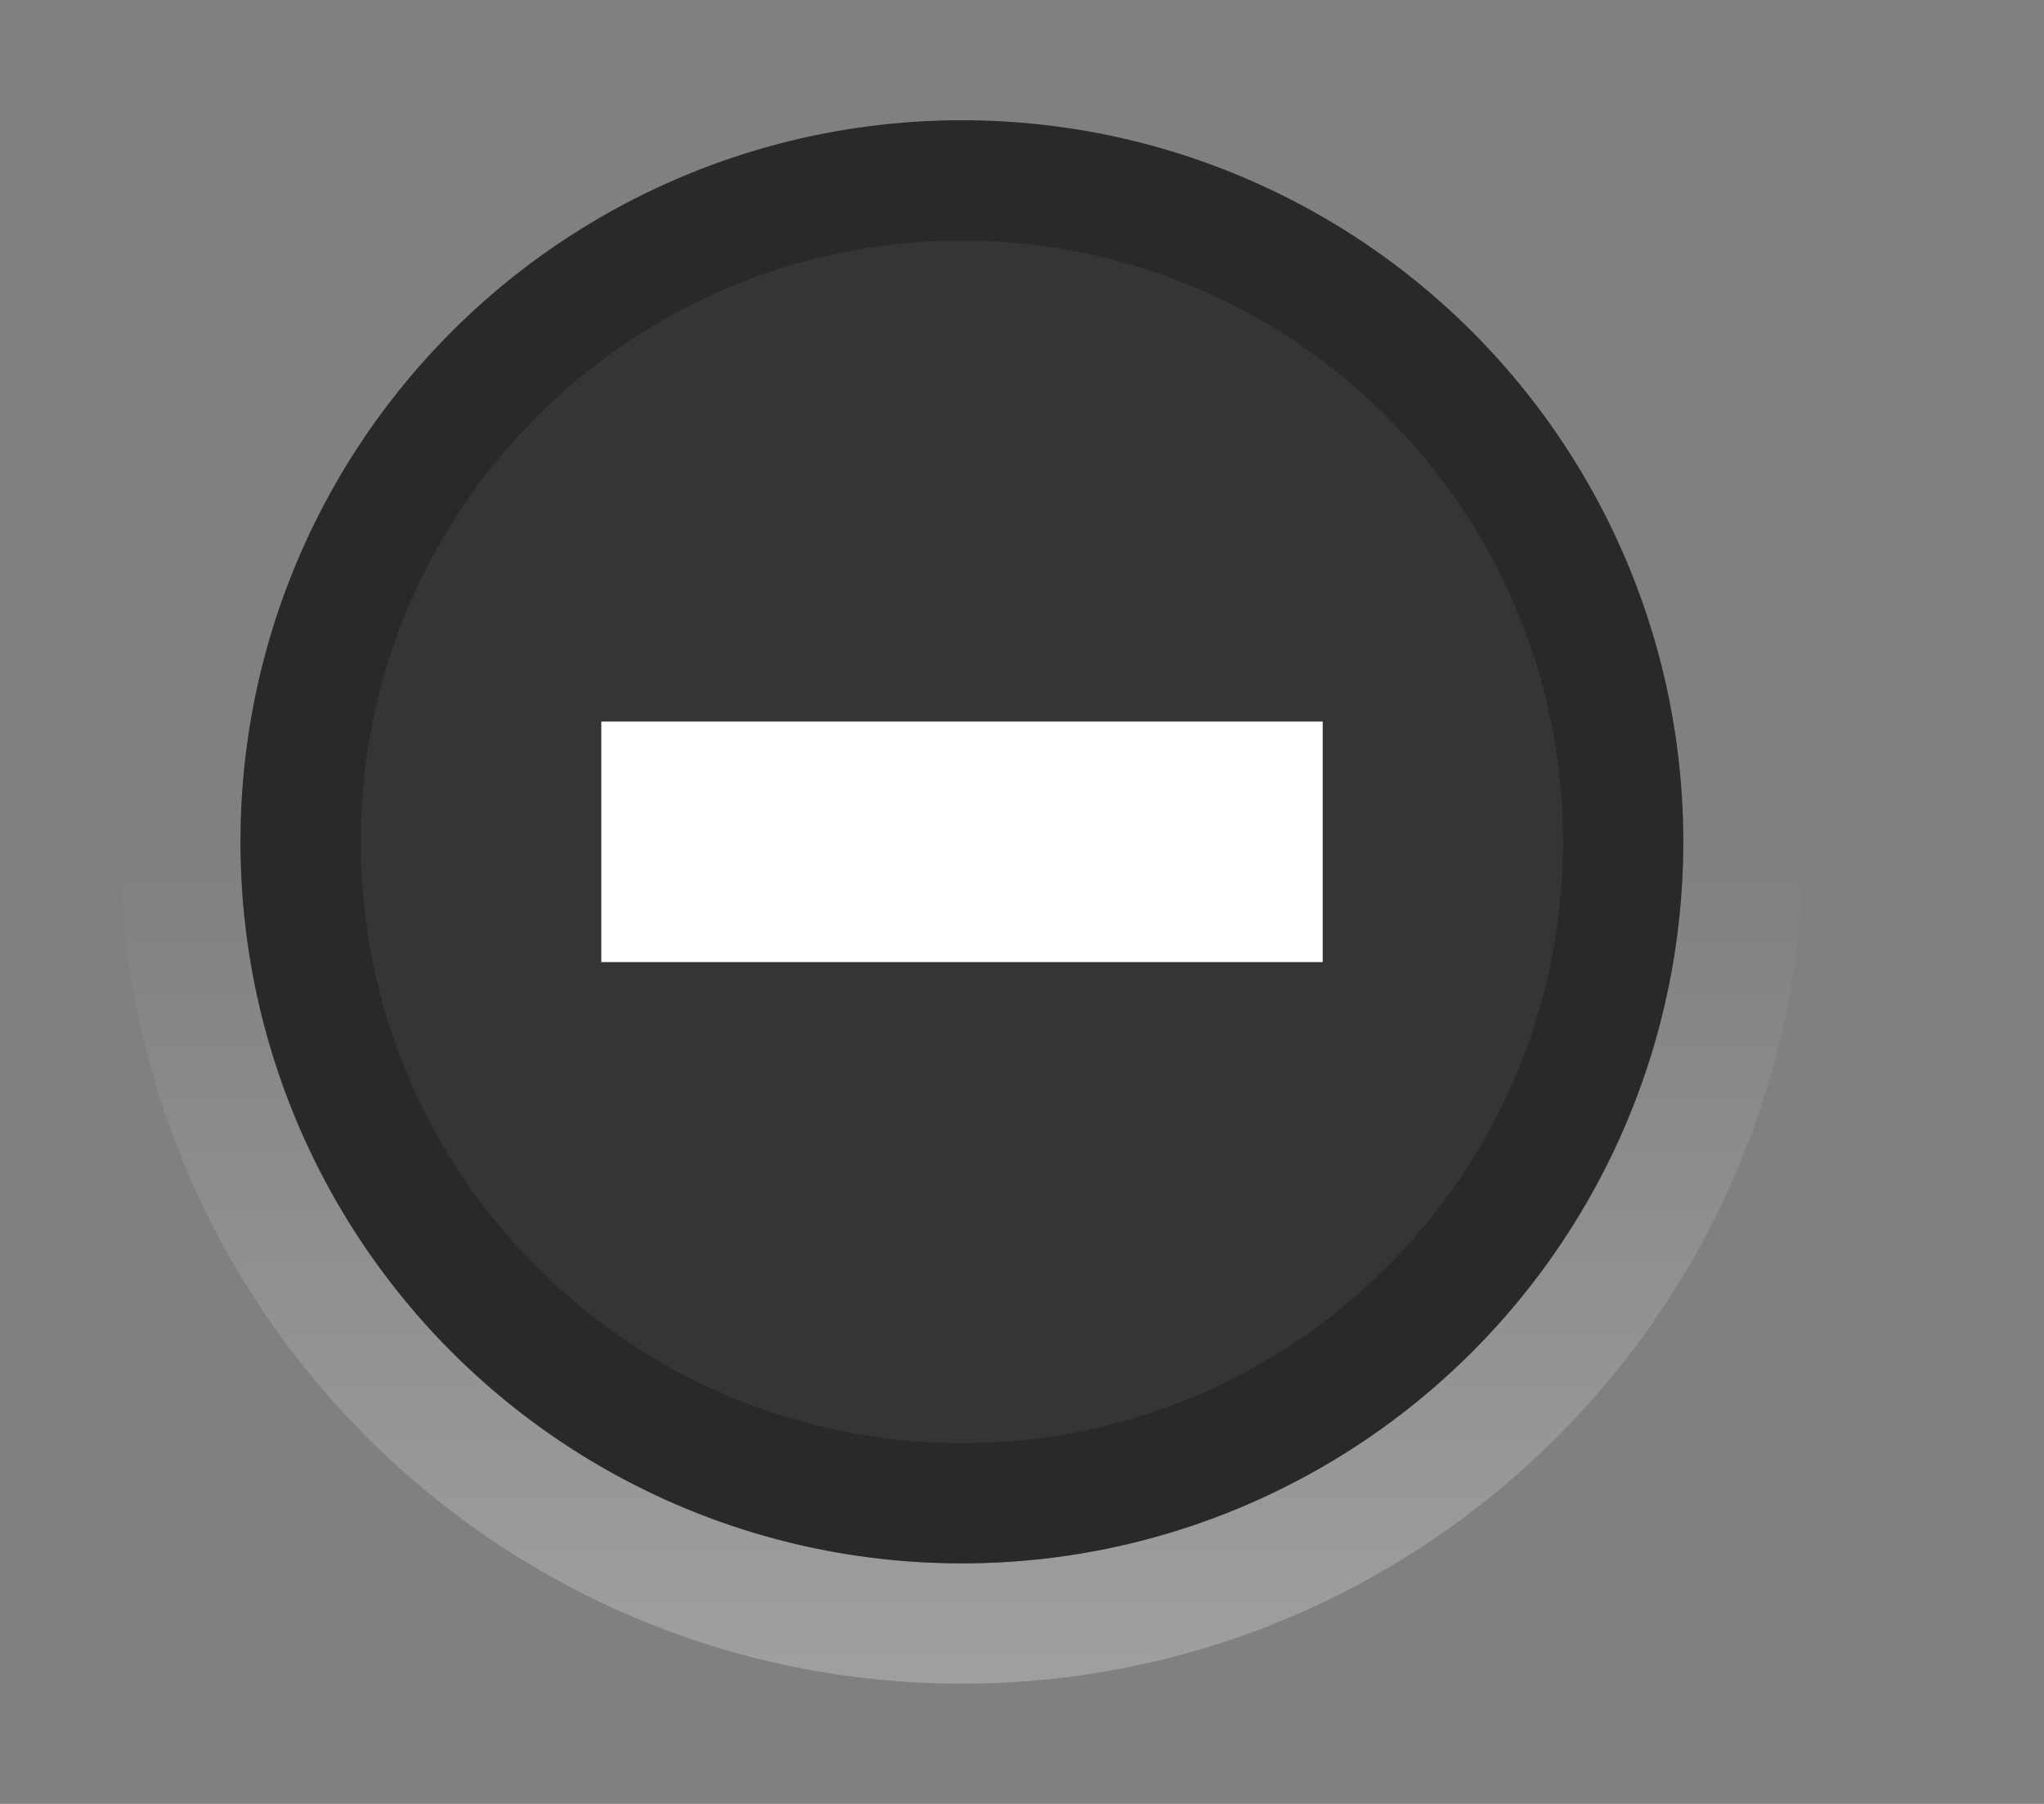 <?xml version="1.0" encoding="UTF-8" standalone="no"?>
<!-- Created with Inkscape (http://www.inkscape.org/) -->

<svg
   xmlns:dc="http://purl.org/dc/elements/1.1/"
   xmlns:cc="http://creativecommons.org/ns#"
   xmlns:rdf="http://www.w3.org/1999/02/22-rdf-syntax-ns#"
   xmlns:svg="http://www.w3.org/2000/svg"
   xmlns="http://www.w3.org/2000/svg"
   xmlns:xlink="http://www.w3.org/1999/xlink"
   xmlns:sodipodi="http://sodipodi.sourceforge.net/DTD/sodipodi-0.dtd"
   xmlns:inkscape="http://www.inkscape.org/namespaces/inkscape"
   width="17"
   height="15"
   id="svg4306"
   version="1.1"
   inkscape:version="0.91 r13725"
   sodipodi:docname="min_prelight.svg"
   enable-background="new">
  <rect width="100%" height="100%" fill="#808080" stroke="none"/>
  <defs
     id="defs4308">
    <linearGradient
       id="linearGradient3770">
      <stop
         style="stop-color:#000000;stop-opacity:0.628;"
         offset="0"
         id="stop3772" />
      <stop
         style="stop-color:#000000;stop-opacity:0.498;"
         offset="1"
         id="stop3774" />
    </linearGradient>
    <linearGradient
       id="linearGradient4882">
      <stop
         style="stop-color:#ffffff;stop-opacity:1;"
         offset="0"
         id="stop4884" />
      <stop
         style="stop-color:#ffffff;stop-opacity:0;"
         offset="1"
         id="stop4886" />
    </linearGradient>
    <linearGradient
       id="linearGradient3784-6">
      <stop
         style="stop-color:#ffffff;stop-opacity:0.216;"
         offset="0"
         id="stop3786-4" />
      <stop
         style="stop-color:#ffffff;stop-opacity:0;"
         offset="1"
         id="stop3788-6" />
    </linearGradient>
    <linearGradient
       inkscape:collect="always"
       xlink:href="#linearGradient4882"
       id="linearGradient9173"
       gradientUnits="userSpaceOnUse"
       gradientTransform="matrix(0.875,0,0,0.875,1,0)"
       x1="8"
       y1="16"
       x2="8"
       y2="8" />
  </defs>
  <sodipodi:namedview
     id="base"
     pagecolor="#f0f1f2"
     bordercolor="#666666"
     borderopacity="1.0"
     inkscape:pageopacity="1"
     inkscape:pageshadow="2"
     inkscape:zoom="22.627417"
     inkscape:cx="7.8858685"
     inkscape:cy="6.8667457"
     inkscape:document-units="px"
     inkscape:current-layer="layer1"
     showgrid="true"
     showguides="true"
     inkscape:guide-bbox="true"
     inkscape:window-width="848"
     inkscape:window-height="662"
     inkscape:window-x="397"
     inkscape:window-y="82"
     inkscape:window-maximized="0"
     inkscape:snap-bbox="true"
     inkscape:snap-global="true"
     inkscape:snap-bbox-midpoints="false">
    <inkscape:grid
       type="xygrid"
       id="grid4314"
       empspacing="5"
       visible="true"
       enabled="true"
       snapvisiblegridlinesonly="true" />
    <sodipodi:guide
       orientation="1,0"
       position="8,8"
       id="guide4316" />
    <sodipodi:guide
       orientation="0,1"
       position="8,8"
       id="guide4318" />
  </sodipodi:namedview>
  <g
     inkscape:label="Ebene 1"
     inkscape:groupmode="layer"
     id="layer1"
     transform="translate(0,-1037.362)">
    <g
       transform="translate(-455,458)"
       id="titlebutton-minimize-hover-dark"
       inkscape:label="#g8473">
      <g
         id="g8454-6">
        <g
           style="enable-background:new"
           id="titlebutton-hover-2-5"
           transform="translate(455,578.362)"
           inkscape:label="#g6976">
          <g
             transform="translate(0,-1036.362)"
             id="layer1-3-19-3"
             inkscape:label="Ebene 1">
            <g
               transform="translate(18,1004.362)"
               id="g3879-3-4">
              <g
                 id="layer9-7-0-9"
                 inkscape:label="status"
                 style="display:inline"
                 transform="translate(-81,-967)" />
              <g
                 id="layer10-8-7-3"
                 inkscape:label="devices"
                 transform="translate(-81,-967)" />
              <g
                 id="layer11-2-0-0"
                 inkscape:label="apps"
                 transform="translate(-81,-967)" />
              <g
                 id="layer13-7-5-5"
                 inkscape:label="places"
                 transform="translate(-81,-967)" />
              <g
                 id="layer14-6-5-2"
                 inkscape:label="mimetypes"
                 transform="translate(-81,-967)" />
              <g
                 id="layer15-9-2-4"
                 inkscape:label="emblems"
                 style="display:inline"
                 transform="translate(-81,-967)" />
              <g
                 id="g71291-6-3"
                 inkscape:label="emotes"
                 style="display:inline"
                 transform="translate(-81,-967)" />
              <g
                 id="g4953-3-7"
                 inkscape:label="categories"
                 style="display:inline"
                 transform="translate(-81,-967)" />
              <g
                 id="layer12-6-2-6"
                 inkscape:label="actions"
                 style="display:inline"
                 transform="translate(-81,-967)" />
            </g>
            <g
               transform="translate(0,1037.362)"
               id="g3956-1-2"
               style="enable-background:new">
              <g
                 inkscape:label="Ebene 1"
                 id="layer1-4-94-69-7"
                 transform="translate(0,-1037.362)">
                <path
                   inkscape:connector-curvature="0"
                   style="opacity:0.25;fill:url(#linearGradient9173);fill-opacity:1;stroke:#000000;stroke-width:0;stroke-linejoin:miter;stroke-miterlimit:4;stroke-dasharray:none;stroke-opacity:1"
                   d="M 8,0 C 4.134,0 1,3.134 1,7 c 0,3.866 3.134,7 7,7 3.866,0 7,-3.134 7,-7 C 15,3.134 11.866,0 8,0 Z m 0,1 c 3.314,0 6,2.686 6,6 0,3.314 -2.686,6 -6,6 C 4.686,13 2,10.314 2,7 2,3.686 4.686,1 8,1 Z"
                   transform="translate(0,1037.362)"
                   id="path4878-33-8-0" />
              </g>
            </g>
            <circle
               r="6"
               cy="8"
               cx="8"
               transform="translate(0,1036.362)"
               id="path3894-8-6"
               style="fill:#000000;fill-opacity:0.588;stroke:#474f56;stroke-width:0;stroke-linecap:butt;stroke-linejoin:miter;stroke-miterlimit:4;stroke-dasharray:none;stroke-dashoffset:0;stroke-opacity:1" />
            <path
               inkscape:connector-curvature="0"
               id="path3896-4-3"
               d="m 8,1038.362 c -3.314,0 -6,2.686 -6,6 0,3.314 2.686,6 6,6 3.314,0 6,-2.686 6,-6 0,-3.314 -2.686,-6 -6,-6 z m 0,1 c 2.761,0 5,2.239 5,5 0,2.761 -2.239,5 -5,5 -2.761,0 -5,-2.239 -5,-5 0,-2.761 2.239,-5 5,-5 z"
               style="fill:#000000;fill-opacity:0.235;stroke:#474f56;stroke-width:0;stroke-linecap:butt;stroke-linejoin:miter;stroke-miterlimit:4;stroke-dasharray:none;stroke-dashoffset:0;stroke-opacity:1" />
          </g>
        </g>
      </g>
      <path
         inkscape:connector-curvature="0"
         d="m 460.001,585.362 0,2 6,0 0,-2 z"
         id="rect9057-9-6"
         style="color:#000000;font-style:normal;font-variant:normal;font-weight:normal;font-stretch:normal;font-size:medium;line-height:normal;font-family:Sans;-inkscape-font-specification:Sans;text-indent:0;text-align:start;text-decoration:none;text-decoration-line:none;letter-spacing:normal;word-spacing:normal;text-transform:none;direction:ltr;block-progression:tb;writing-mode:lr-tb;baseline-shift:baseline;text-anchor:start;display:inline;overflow:visible;visibility:visible;fill:#ffffff;fill-opacity:1;stroke:none;stroke-width:2;marker:none;enable-background:accumulate"
         sodipodi:nodetypes="ccccc" />
    </g>
  </g>
</svg>
